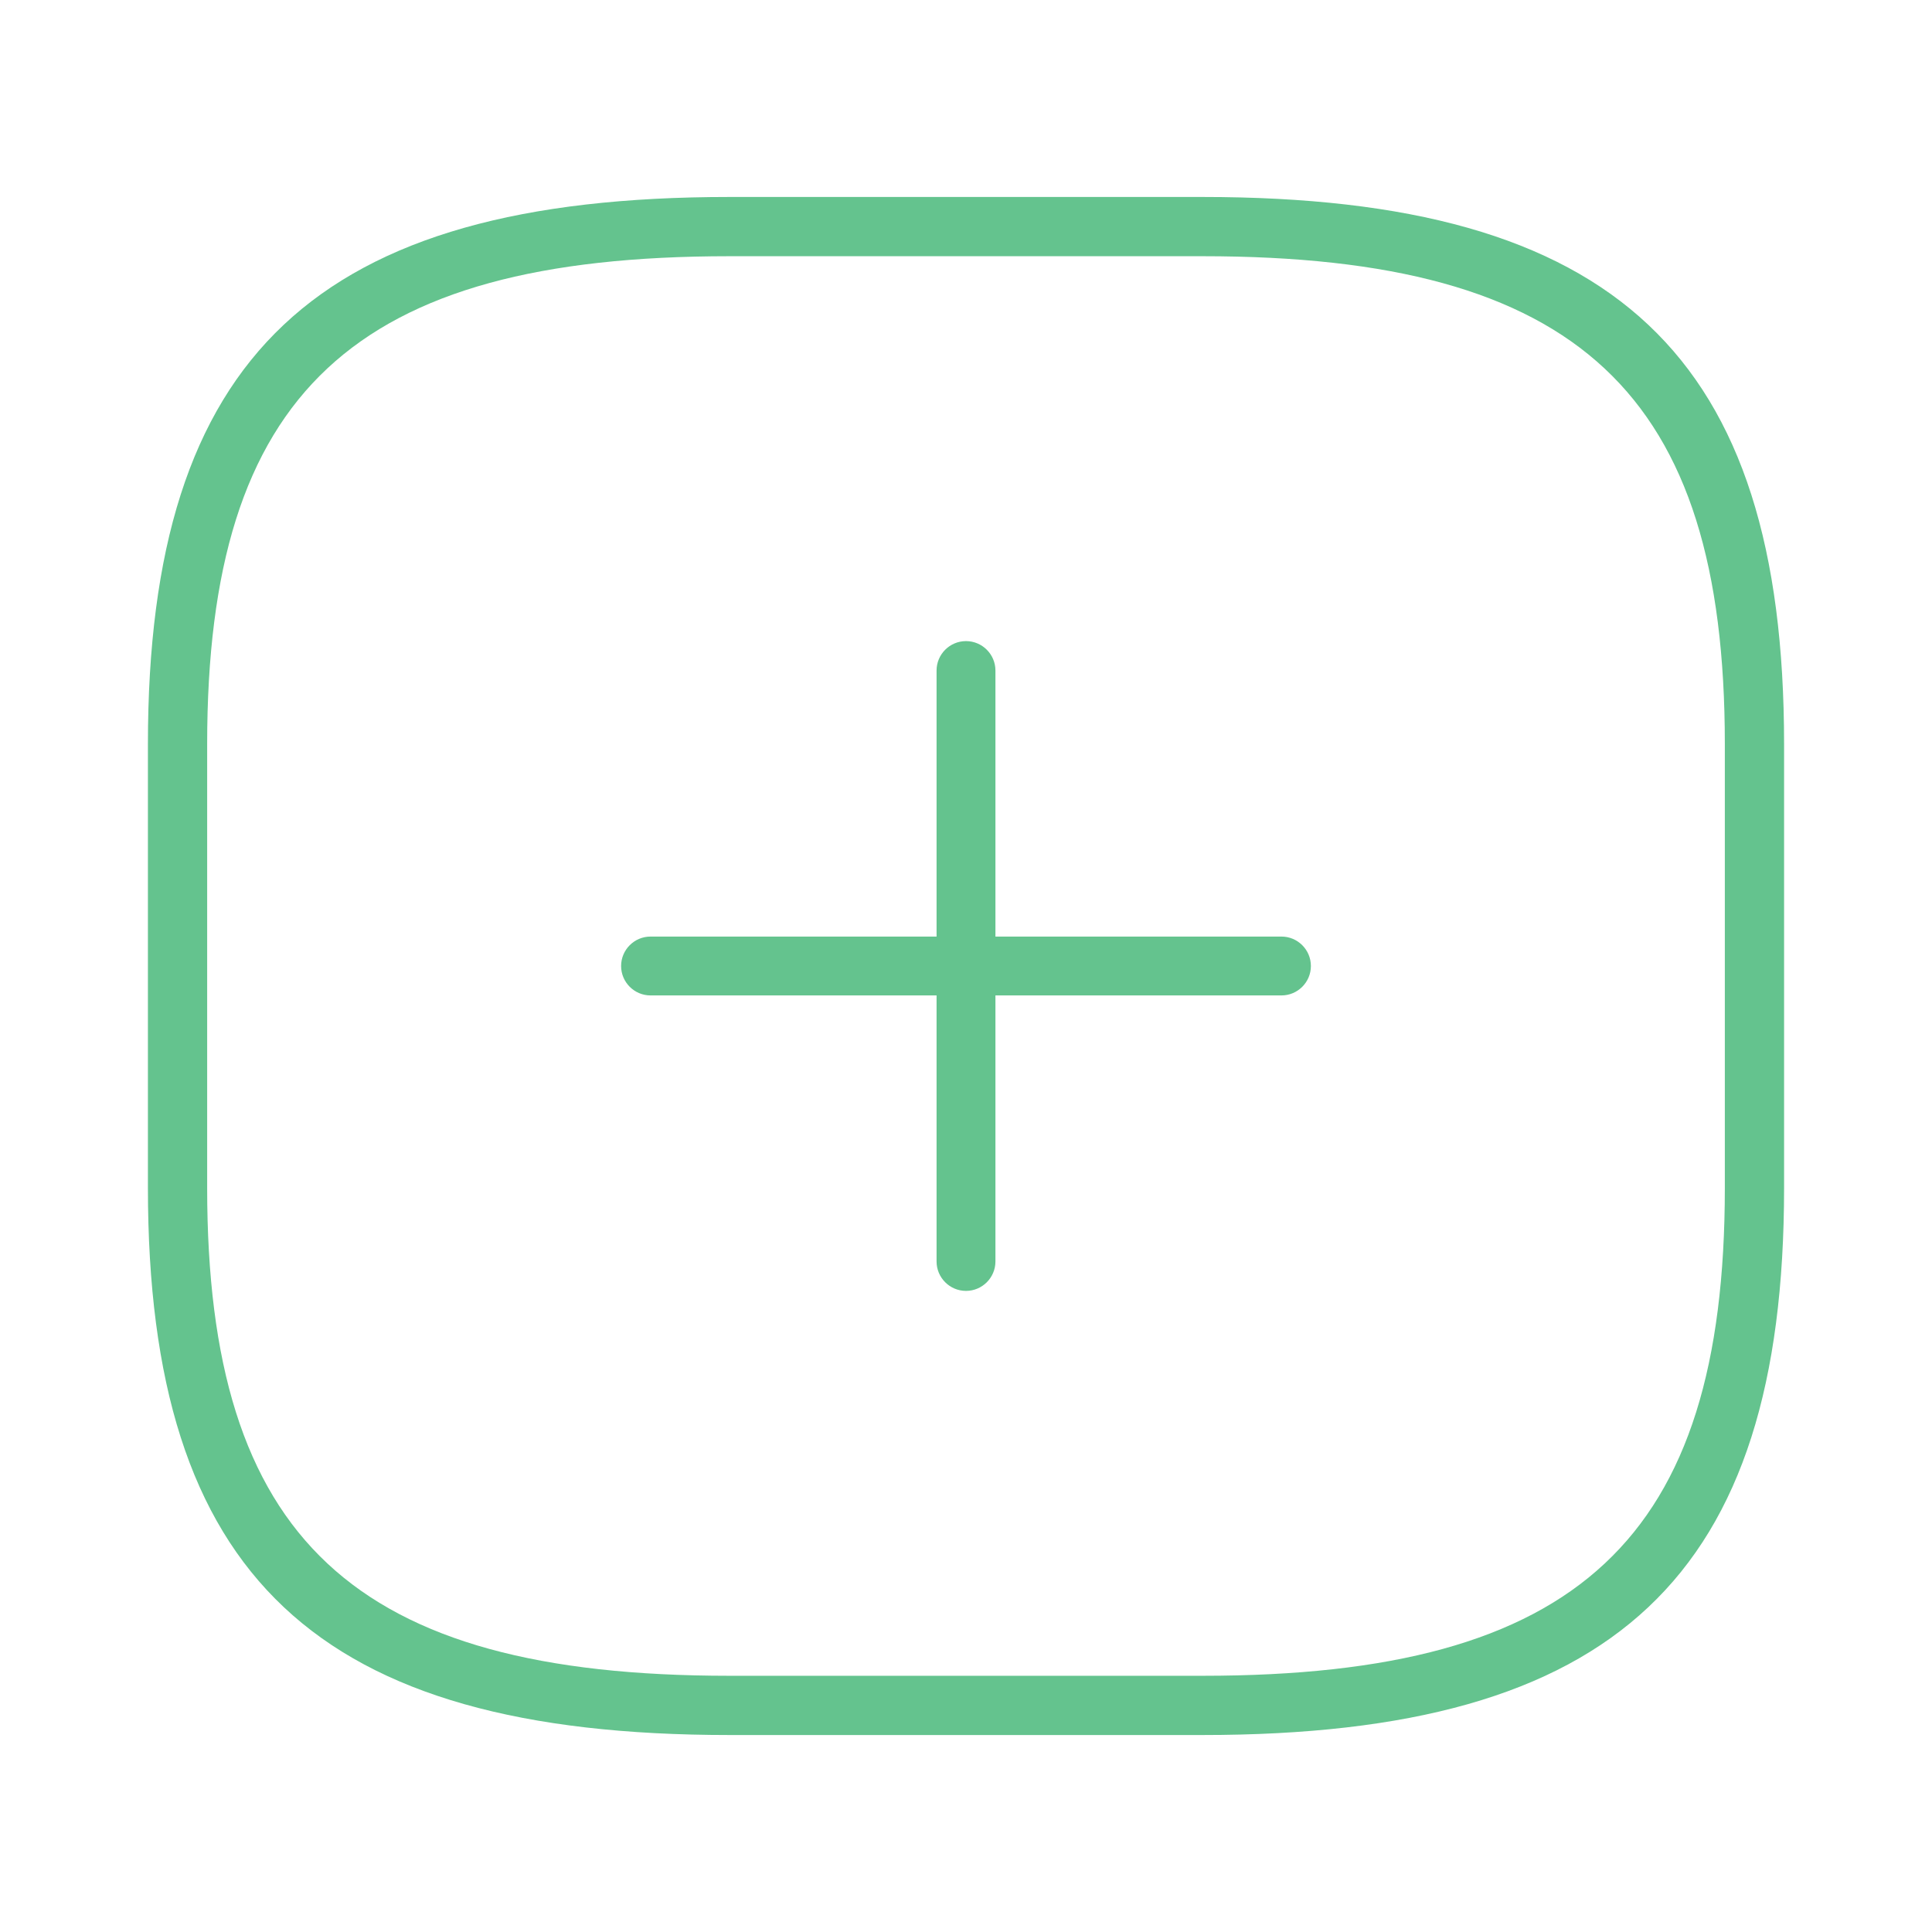 <?xml version="1.0" encoding="utf-8"?>
<!-- Generator: Adobe Illustrator 28.1.0, SVG Export Plug-In . SVG Version: 6.00 Build 0)  -->
<svg version="1.1" id="Layer_1" xmlns="http://www.w3.org/2000/svg" xmlns:xlink="http://www.w3.org/1999/xlink" x="0px" y="0px"
	 viewBox="0 0 512 512" style="enable-background:new 0 0 512 512;" xml:space="preserve">
<style type="text/css">
	.st0{fill:none;}
	.st1{fill:#64C38E;}
</style>
<g>
	<rect class="st0" width="512" height="512"/>
	<path class="st1" d="M339.6,248.2h-75.8v-70.5c0-4.3-3.5-7.8-7.8-7.8s-7.8,3.5-7.8,7.8v70.5h-75.8c-4.3,0-7.8,3.5-7.8,7.8
		s3.5,7.8,7.8,7.8h75.8v70.5c0,4.3,3.5,7.8,7.8,7.8s7.8-3.5,7.8-7.8v-70.5h75.8c4.3,0,7.8-3.5,7.8-7.8S343.9,248.2,339.6,248.2z"/>
	<path class="st1" d="M318.7,52.2H193.3c-109.5,0-154.1,42-154.1,145v117.6c0,103,44.7,145,154.1,145h125.4
		c109.5,0,154.1-42,154.1-145V197.2C472.8,94.2,428.2,52.2,318.7,52.2z M457.1,314.8c0,93.1-38.8,129.3-138.4,129.3H193.3
		c-99.6,0-138.4-36.3-138.4-129.3V197.2c0-93.1,38.8-129.3,138.4-129.3h125.4c99.6,0,138.4,36.3,138.4,129.3V314.8z"/>
</g>
</svg>
